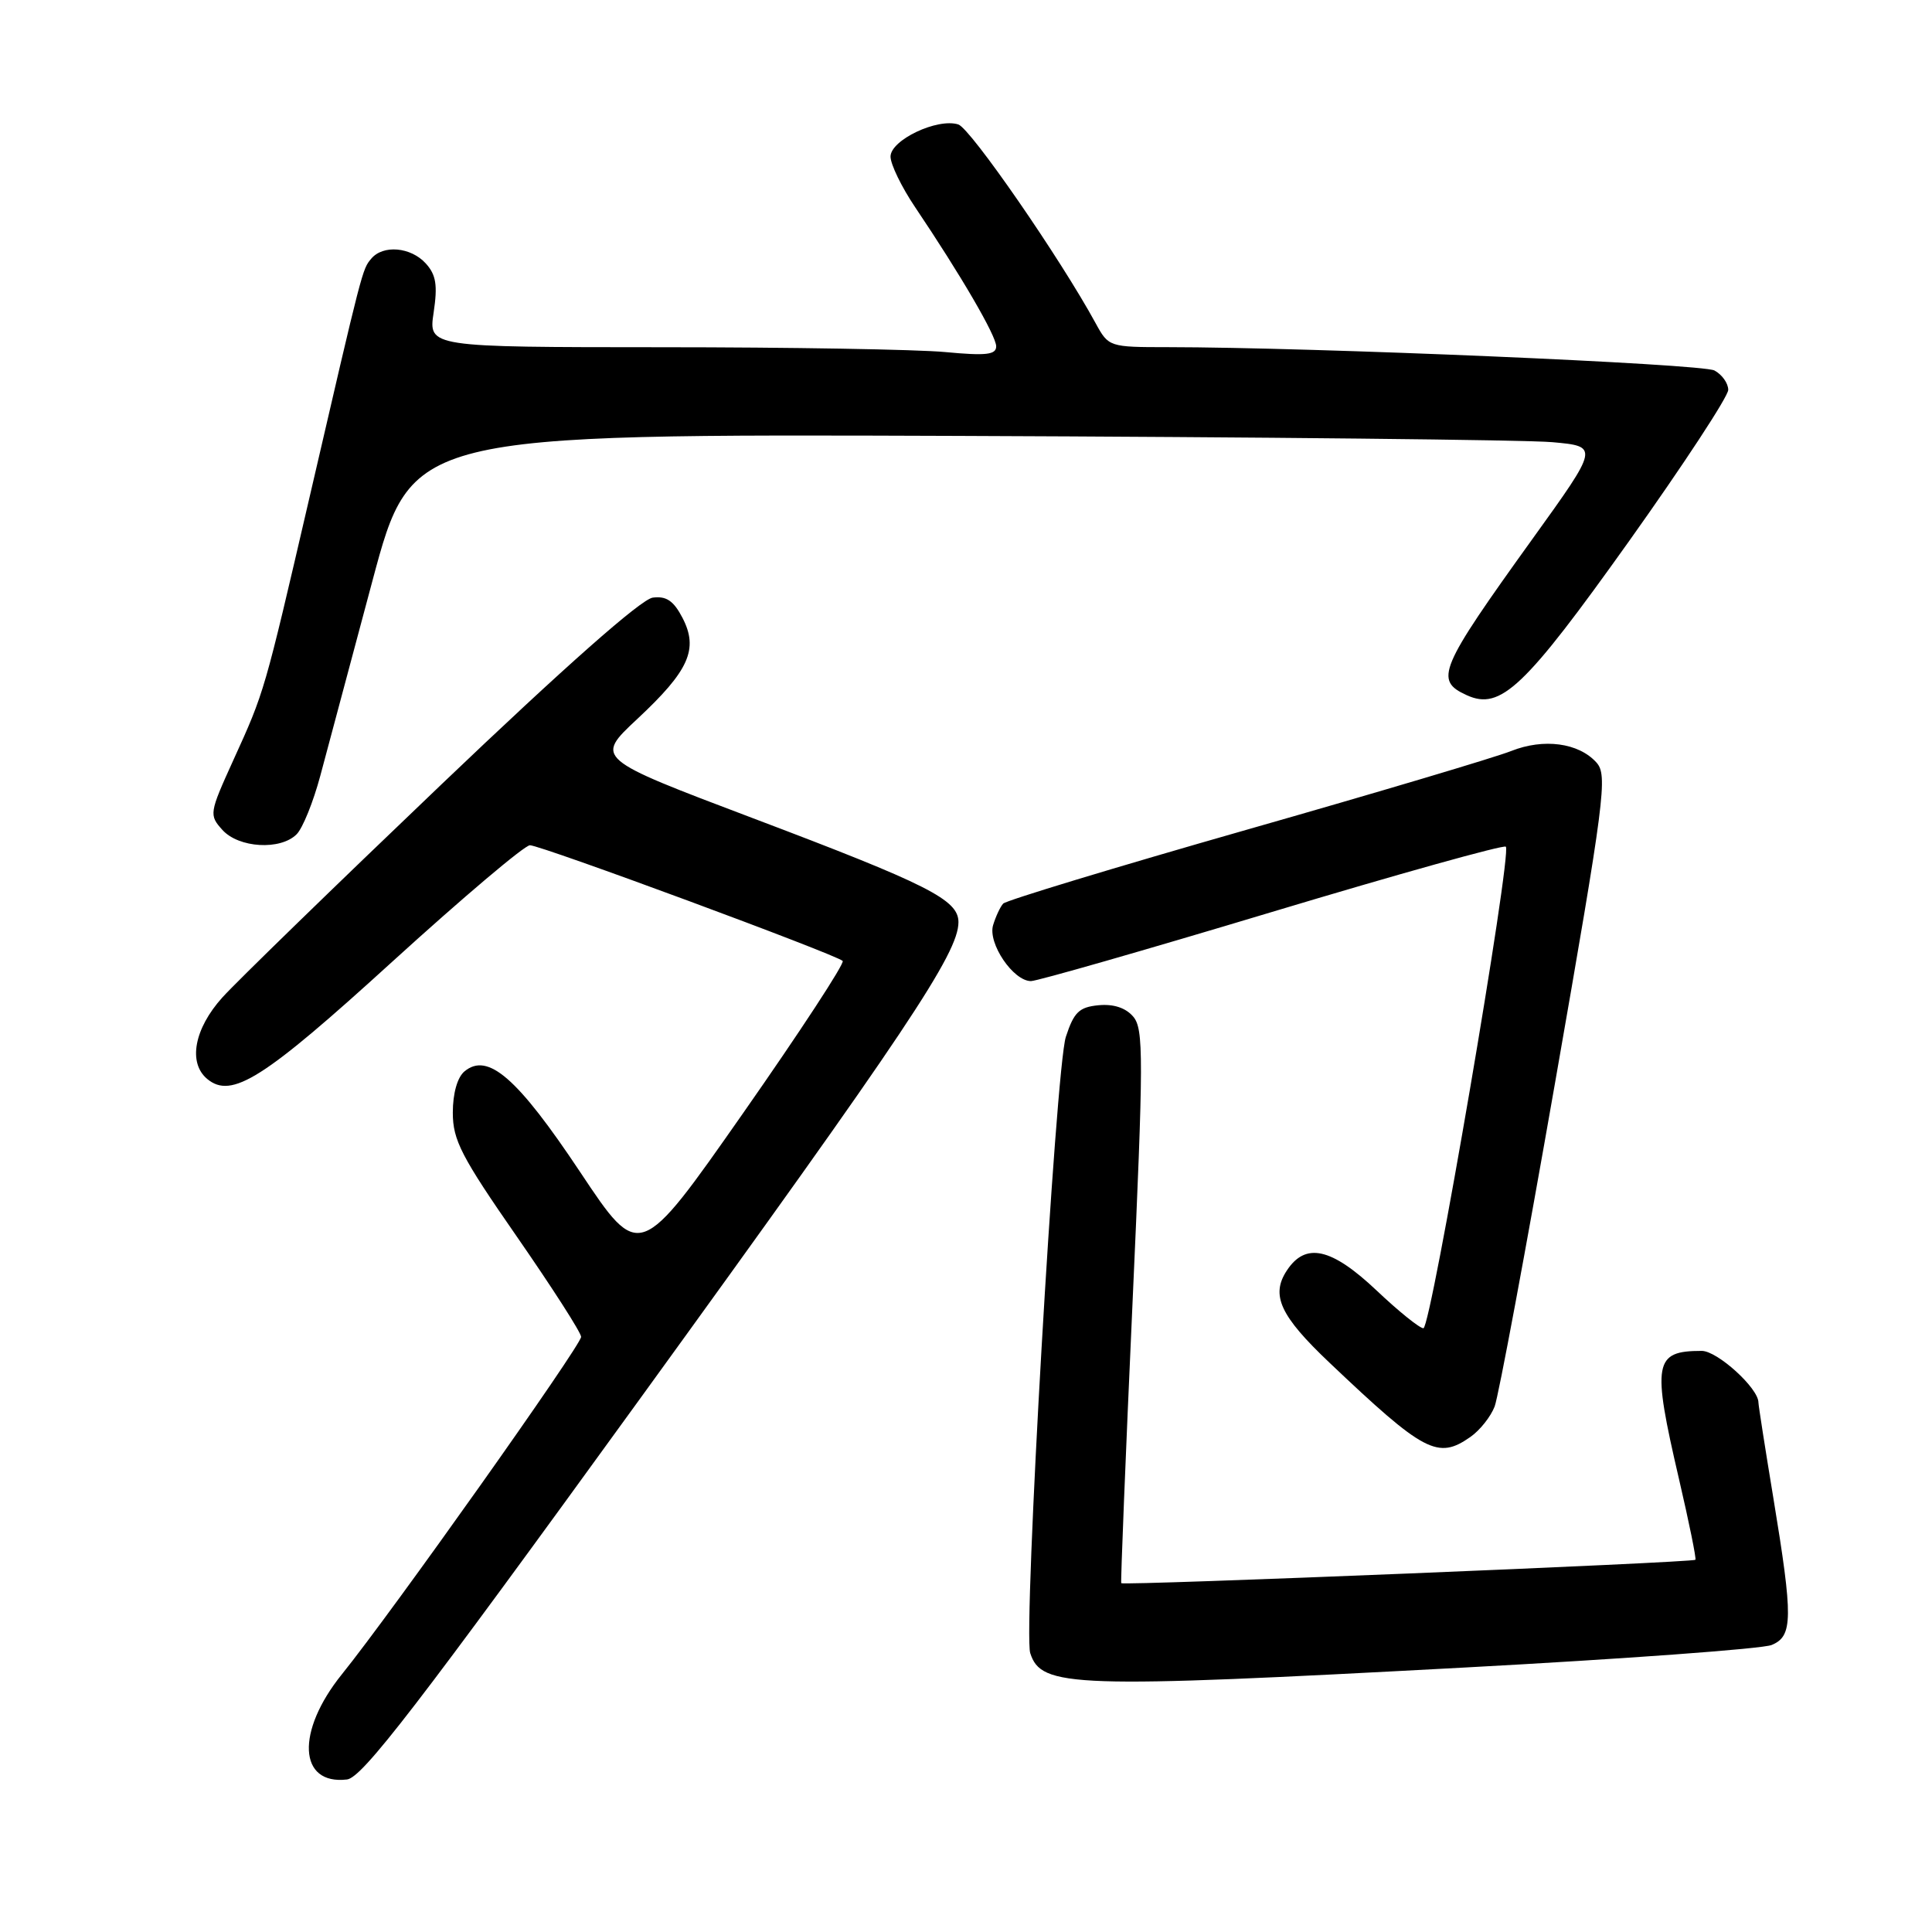 <?xml version="1.0" encoding="UTF-8" standalone="no"?>
<!DOCTYPE svg PUBLIC "-//W3C//DTD SVG 1.1//EN" "http://www.w3.org/Graphics/SVG/1.1/DTD/svg11.dtd" >
<svg xmlns="http://www.w3.org/2000/svg" xmlns:xlink="http://www.w3.org/1999/xlink" version="1.1" viewBox="0 0 256 256">
 <g >
 <path fill="currentColor"
d=" M 84.69 185.50 C 120.14 136.57 127.00 126.30 127.00 122.19 C 127.00 119.22 123.00 117.20 99.67 108.38 C 78.84 100.50 78.84 100.50 84.43 95.28 C 91.30 88.87 92.58 86.02 90.44 81.88 C 89.26 79.61 88.30 78.95 86.49 79.19 C 84.96 79.39 74.85 88.32 58.52 103.91 C 44.45 117.34 31.38 130.05 29.47 132.16 C 25.73 136.31 24.89 140.83 27.46 142.97 C 30.70 145.65 34.89 143.00 52.00 127.41 C 61.31 118.94 69.51 112.00 70.22 112.00 C 71.67 112.00 110.81 126.48 111.66 127.33 C 111.96 127.62 106.02 136.70 98.47 147.49 C 84.74 167.12 84.74 167.12 76.88 155.31 C 68.55 142.80 64.64 139.40 61.55 141.96 C 60.60 142.75 60.00 144.88 60.00 147.44 C 60.00 151.08 61.13 153.26 68.50 163.88 C 73.17 170.62 77.00 176.58 77.00 177.14 C 77.00 178.27 51.95 213.61 45.31 221.84 C 39.19 229.43 39.53 236.55 45.98 235.79 C 48.00 235.55 55.25 226.14 84.69 185.50 Z  M 194.00 220.96 C 215.18 219.82 233.51 218.48 234.75 217.97 C 237.58 216.80 237.61 214.46 234.98 198.50 C 233.89 191.90 233.00 186.20 233.00 185.83 C 233.00 183.94 227.56 179.00 225.49 179.00 C 219.15 179.00 218.88 180.52 222.47 195.96 C 223.81 201.72 224.79 206.54 224.65 206.68 C 224.28 207.05 148.77 210.13 148.57 209.78 C 148.48 209.63 149.14 193.07 150.05 173.00 C 151.54 140.02 151.55 136.33 150.15 134.70 C 149.15 133.53 147.53 133.01 145.55 133.20 C 142.99 133.45 142.30 134.12 141.23 137.39 C 139.88 141.51 135.57 216.08 136.51 219.04 C 137.97 223.62 142.05 223.75 194.00 220.96 Z  M 194.84 190.40 C 196.10 189.52 197.54 187.70 198.05 186.36 C 198.56 185.02 202.17 165.68 206.07 143.38 C 212.66 105.69 213.05 102.71 211.53 101.03 C 209.17 98.42 204.54 97.80 200.22 99.52 C 198.17 100.34 182.36 105.05 165.07 109.98 C 147.78 114.92 133.32 119.31 132.93 119.73 C 132.54 120.15 131.94 121.44 131.59 122.59 C 130.87 124.99 134.26 130.00 136.61 130.00 C 137.42 130.00 151.79 125.88 168.54 120.84 C 185.30 115.80 199.25 111.91 199.53 112.19 C 200.38 113.04 189.61 176.00 188.61 176.00 C 188.11 176.00 185.31 173.75 182.41 171.00 C 176.40 165.32 172.98 164.57 170.50 168.37 C 168.36 171.63 169.63 174.37 176.16 180.56 C 188.73 192.49 190.52 193.43 194.84 190.40 Z  M 39.30 110.55 C 40.10 109.76 41.51 106.27 42.44 102.80 C 43.37 99.34 46.48 87.72 49.34 77.00 C 54.55 57.50 54.55 57.50 127.02 57.76 C 166.89 57.91 202.29 58.28 205.69 58.59 C 211.88 59.15 211.88 59.15 203.06 71.41 C 190.65 88.67 190.03 90.15 194.36 92.12 C 198.84 94.16 202.01 91.14 215.89 71.66 C 223.10 61.53 229.00 52.53 229.00 51.66 C 229.00 50.79 228.18 49.63 227.17 49.09 C 225.52 48.21 173.94 46.01 154.70 46.00 C 147.00 46.00 146.89 45.96 145.20 42.87 C 140.54 34.30 128.60 17.01 126.98 16.49 C 124.20 15.61 118.00 18.56 118.00 20.75 C 118.00 21.77 119.46 24.78 121.25 27.44 C 127.32 36.46 132.00 44.49 132.00 45.89 C 132.00 47.01 130.67 47.16 125.25 46.65 C 121.54 46.30 104.61 46.01 87.64 46.01 C 56.77 46.00 56.77 46.00 57.46 41.41 C 58.00 37.79 57.79 36.42 56.42 34.91 C 54.43 32.72 50.74 32.40 49.18 34.29 C 48.00 35.71 48.08 35.39 40.99 66.00 C 35.01 91.78 35.06 91.63 30.92 100.72 C 27.72 107.76 27.69 107.99 29.47 109.97 C 31.64 112.37 37.16 112.69 39.30 110.55 Z "/>
</g>
</svg>